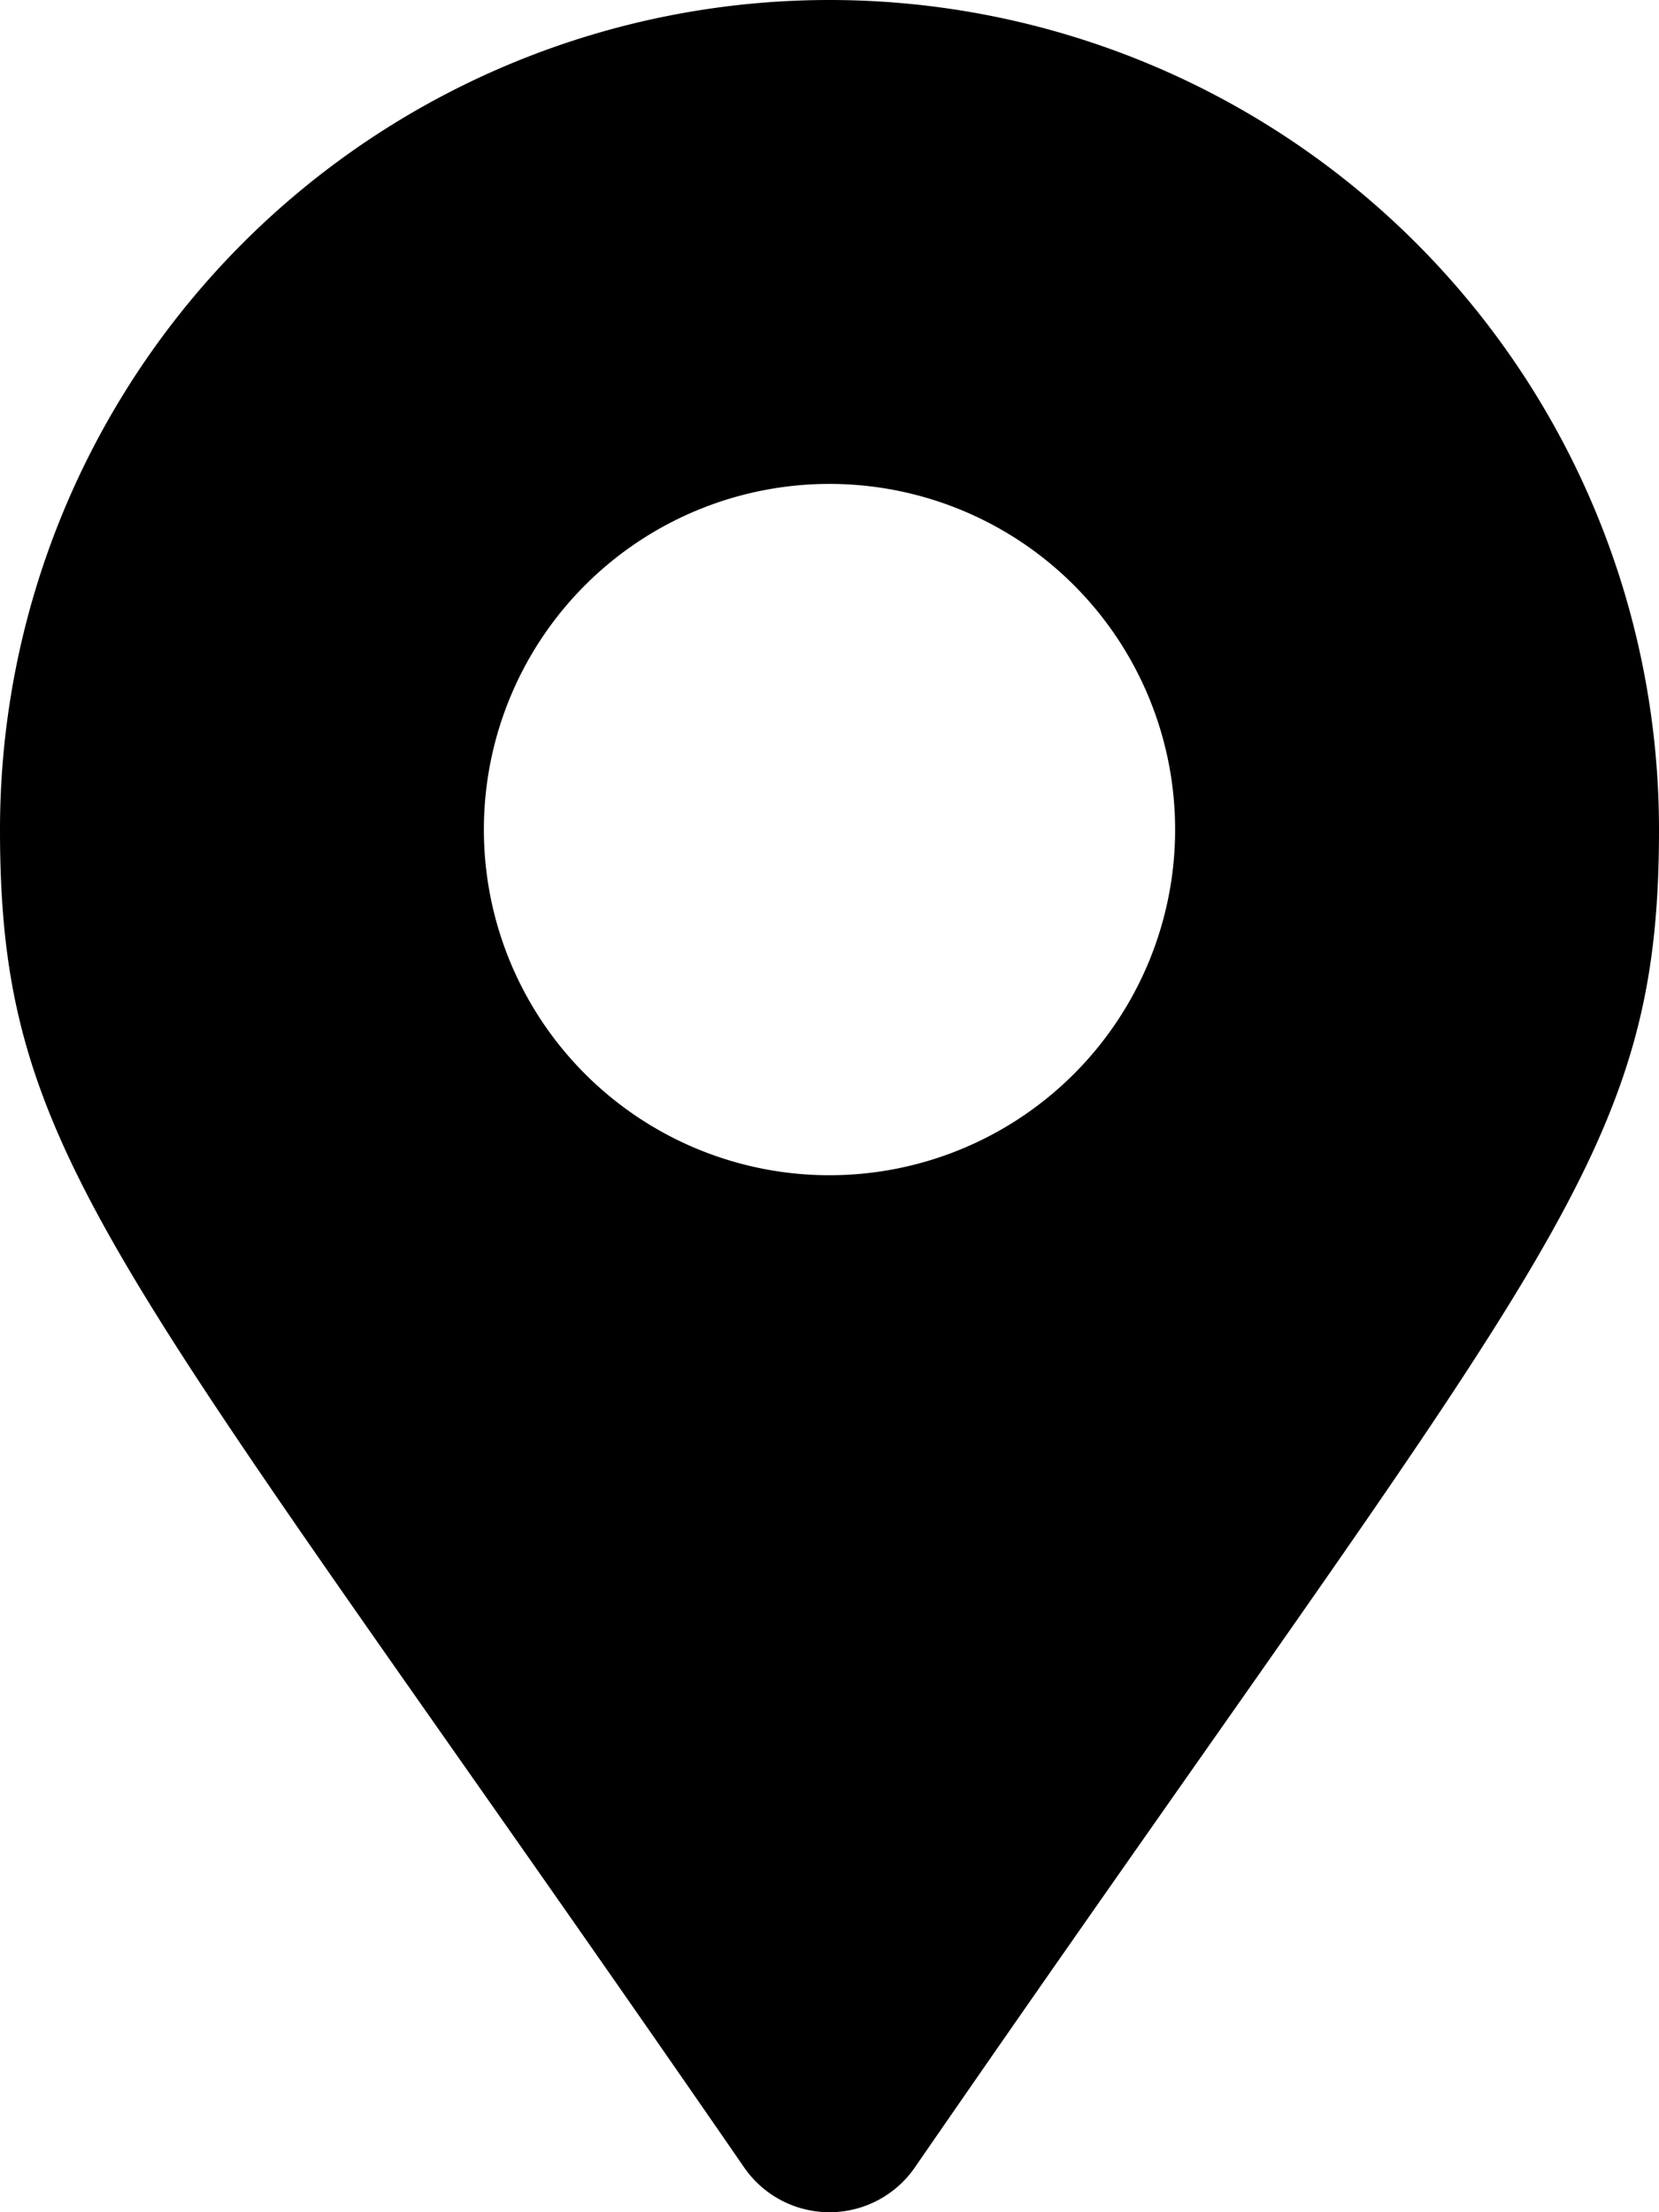 <svg xmlns="http://www.w3.org/2000/svg" width="321.516" height="428.688" viewBox="0 0 321.516 428.688">
  <path id="icon-map" d="M144.237,420.038C22.581,243.675,0,225.574,0,160.758a160.758,160.758,0,0,1,321.516,0c0,64.816-22.581,82.917-144.237,259.281a20.1,20.1,0,0,1-33.042,0Zm16.521-192.3a66.982,66.982,0,1,0-66.982-66.982A66.982,66.982,0,0,0,160.758,227.74Z"/>
</svg>
